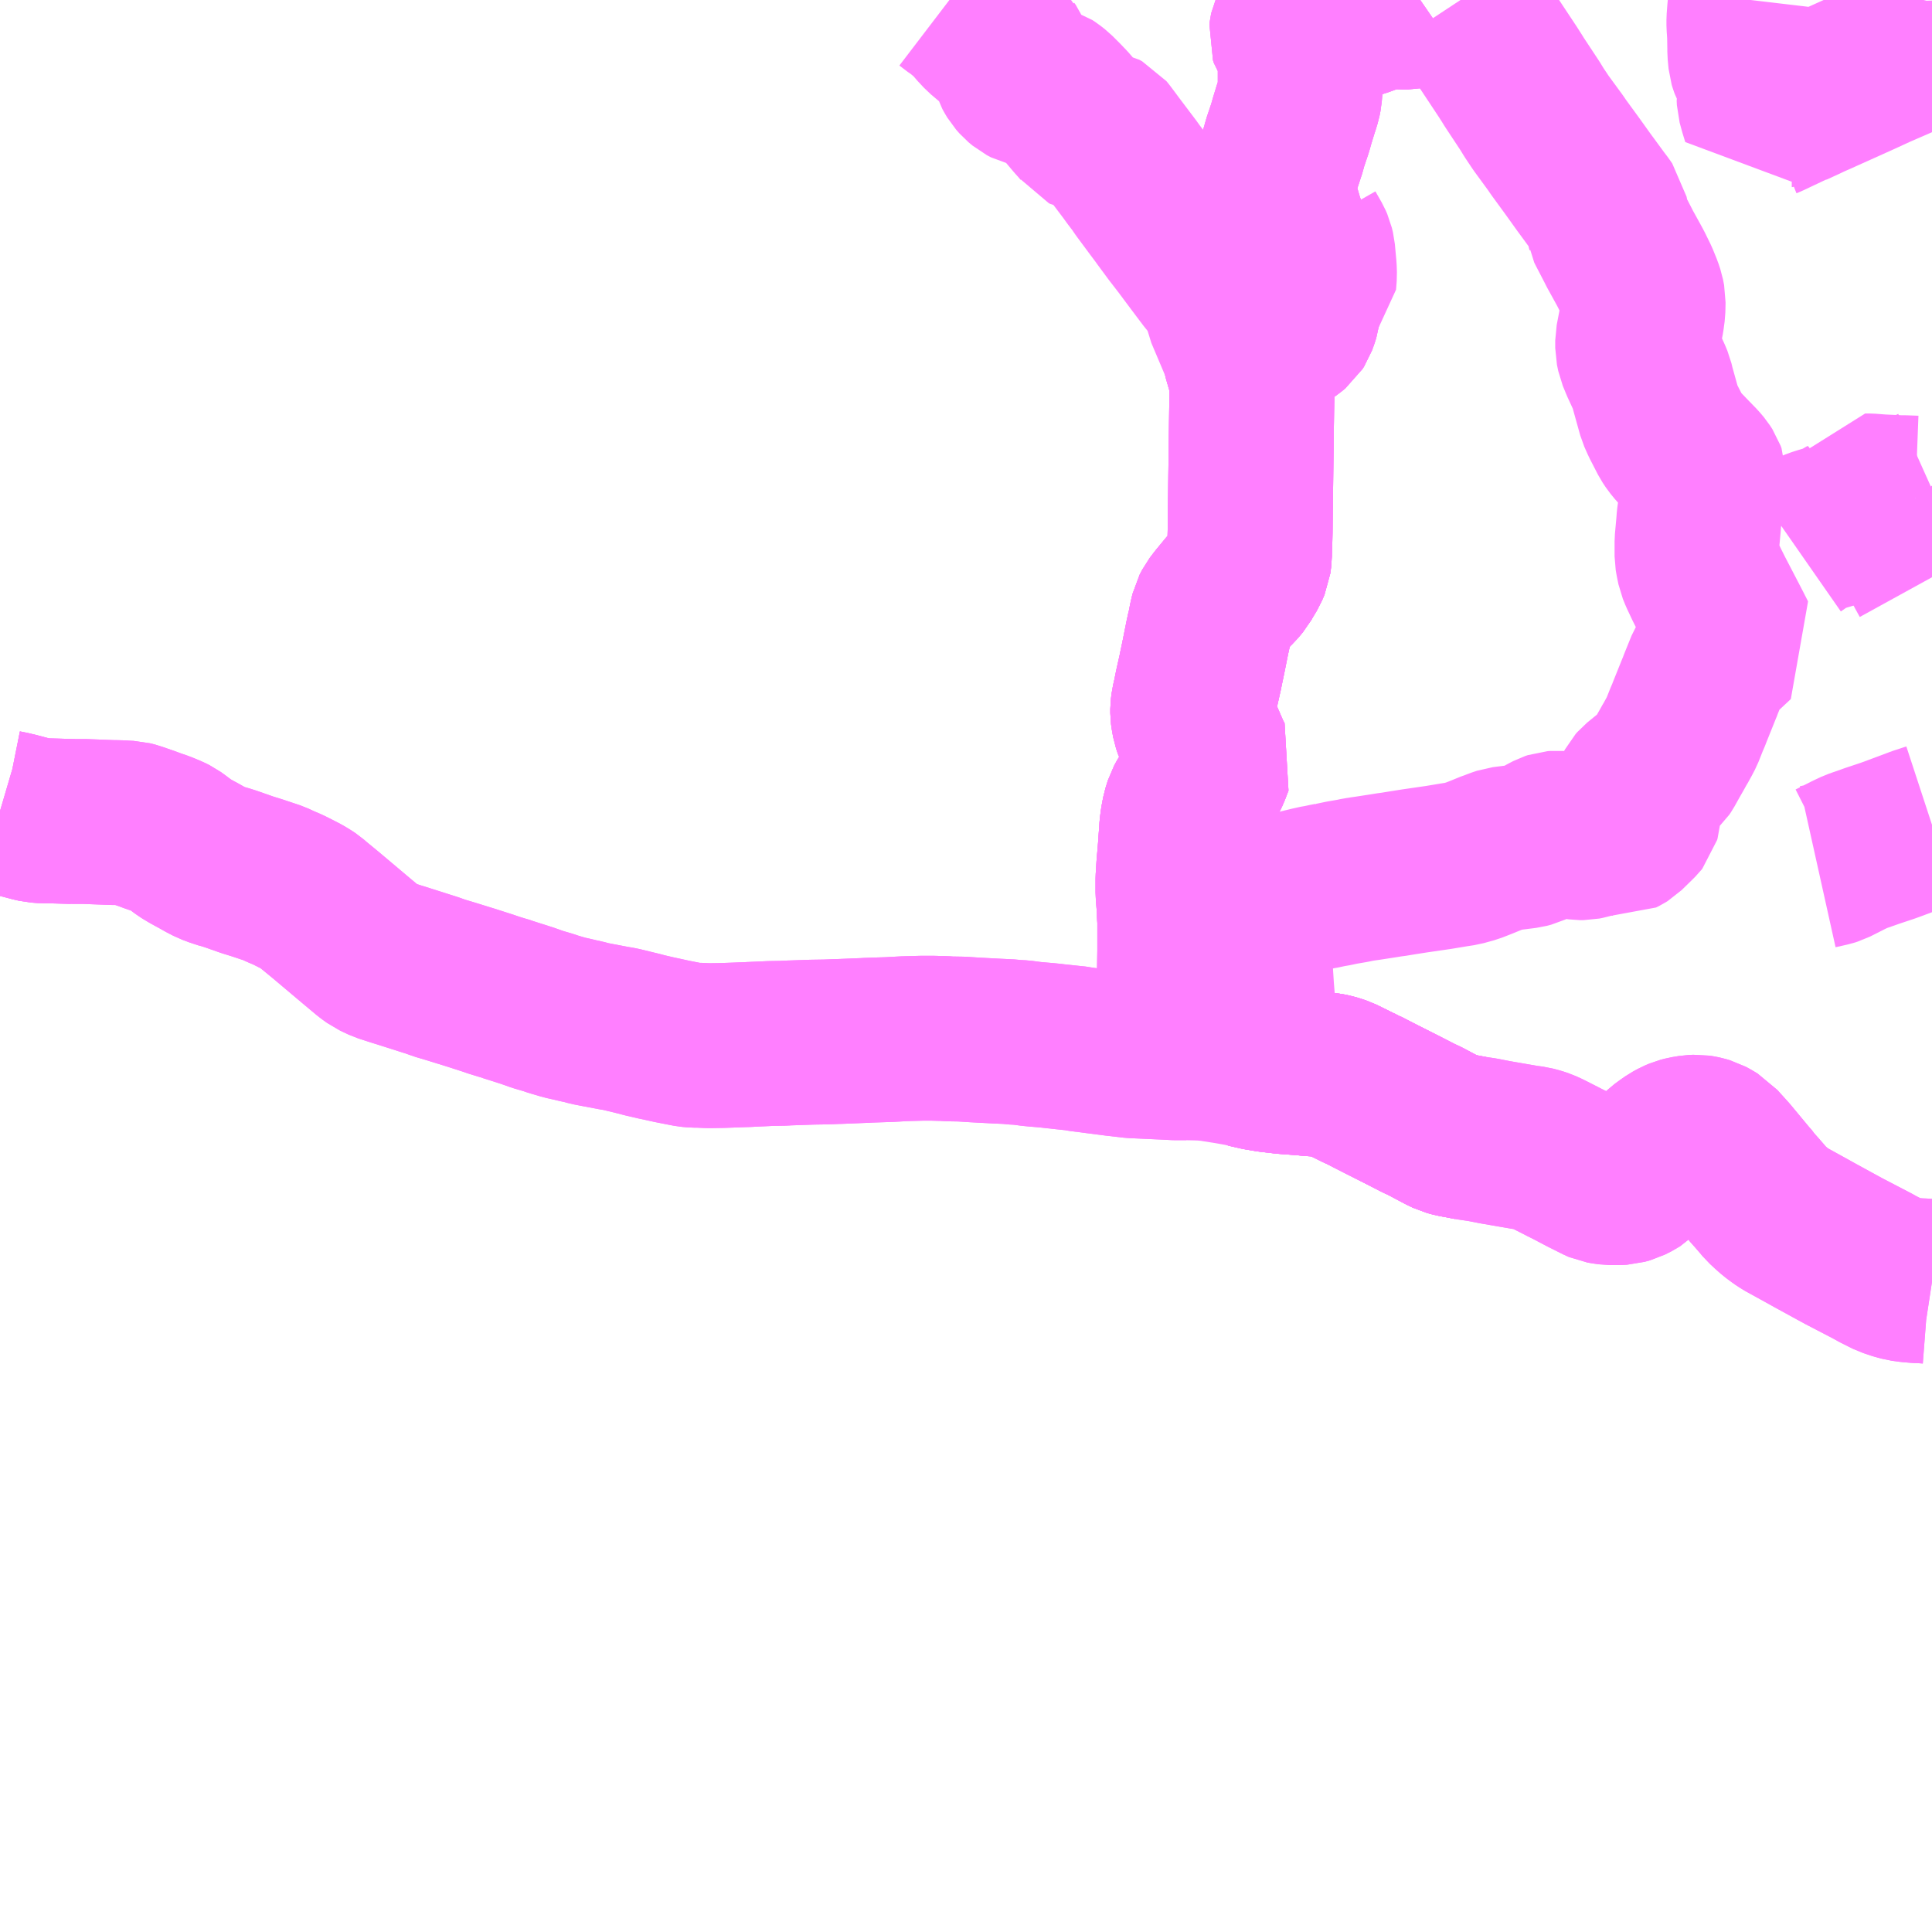 <?xml version="1.0" encoding="UTF-8"?>
<svg  xmlns="http://www.w3.org/2000/svg" xmlns:xlink="http://www.w3.org/1999/xlink" xmlns:go="http://purl.org/svgmap/profile" property="N07_001,N07_002,N07_003,N07_004,N07_005,N07_006,N07_007" viewBox="13798.828 -3471.68 8.789 8.789" go:dataArea="13798.828125 -3471.6796875 8.7890625 8.7890625" >
<globalCoordinateSystem srsName="http://purl.org/crs/84" transform="matrix(100.0,0.0,0.0,-100.0,0.0,0.0)" />
<defs>
 <g id="p0" >
  <circle cx="0.0" cy="0.0" r="3" stroke="green" stroke-width="0.75" vector-effect="non-scaling-stroke" />
 </g>
</defs>
<g fill="none" fill-rule="evenodd" stroke="#FF00FF" stroke-width="0.75" opacity="0.5" vector-effect="non-scaling-stroke" stroke-linejoin="bevel" >
<path content="1,しずてつジャストライン（株）,大坂線_01_on,17.5,10.0,10.0," xlink:title="1" d="M13805.289,-3471.68L13805.257,-3471.658L13805.248,-3471.653L13805.238,-3471.649L13805.233,-3471.648L13805.208,-3471.648L13805.194,-3471.649L13805.137,-3471.649L13805.122,-3471.649L13805.105,-3471.645L13805.073,-3471.633L13805.052,-3471.626L13805.022,-3471.615L13804.981,-3471.602L13804.958,-3471.595L13804.938,-3471.59L13804.927,-3471.589L13804.922,-3471.589L13804.904,-3471.587L13804.869,-3471.586L13804.847,-3471.584L13804.765,-3471.582L13804.756,-3471.581L13804.744,-3471.579L13804.733,-3471.575L13804.724,-3471.571L13804.719,-3471.566L13804.713,-3471.559L13804.705,-3471.541L13804.703,-3471.532L13804.702,-3471.524L13804.706,-3471.512L13804.712,-3471.503L13804.767,-3471.449L13804.775,-3471.433L13804.774,-3471.415L13804.771,-3471.407L13804.749,-3471.376L13804.743,-3471.362L13804.743,-3471.336L13804.743,-3471.287L13804.74,-3471.247L13804.736,-3471.227L13804.729,-3471.204L13804.72,-3471.176L13804.706,-3471.13L13804.696,-3471.095L13804.673,-3471.027L13804.668,-3471.006L13804.648,-3470.945L13804.615,-3470.837L13804.614,-3470.82L13804.615,-3470.807L13804.623,-3470.784L13804.643,-3470.718L13804.655,-3470.677L13804.663,-3470.653L13804.664,-3470.633L13804.666,-3470.63L13804.679,-3470.501L13804.681,-3470.478L13804.686,-3470.434L13804.687,-3470.421L13804.692,-3470.387L13804.713,-3470.337L13804.726,-3470.306L13804.728,-3470.299L13804.732,-3470.289L13804.734,-3470.278L13804.731,-3470.255L13804.725,-3470.236L13804.717,-3470.214L13804.71,-3470.203L13804.693,-3470.189L13804.68,-3470.18L13804.624,-3470.151L13804.618,-3470.149L13804.588,-3470.135L13804.585,-3470.135L13804.534,-3470.113L13804.501,-3470.096L13804.487,-3470.088L13804.492,-3470.063L13804.511,-3469.997L13804.521,-3469.961L13804.522,-3469.956L13804.524,-3469.941L13804.523,-3469.913L13804.523,-3469.879L13804.522,-3469.82L13804.519,-3469.597L13804.517,-3469.428L13804.516,-3469.367L13804.515,-3469.263L13804.514,-3469.221L13804.512,-3469.165L13804.512,-3469.151L13804.508,-3469.121L13804.497,-3469.095L13804.476,-3469.06L13804.467,-3469.044L13804.446,-3469.019L13804.423,-3468.997L13804.376,-3468.94L13804.357,-3468.915L13804.345,-3468.892L13804.337,-3468.858L13804.331,-3468.826L13804.328,-3468.816L13804.325,-3468.8L13804.322,-3468.788L13804.302,-3468.688L13804.29,-3468.631L13804.289,-3468.625L13804.273,-3468.554L13804.264,-3468.509L13804.257,-3468.479L13804.254,-3468.455L13804.254,-3468.436L13804.256,-3468.421L13804.261,-3468.394L13804.27,-3468.367L13804.278,-3468.352L13804.281,-3468.344L13804.287,-3468.33L13804.293,-3468.318L13804.326,-3468.242L13804.339,-3468.217L13804.323,-3468.175L13804.314,-3468.156L13804.297,-3468.128L13804.275,-3468.095L13804.249,-3468.057L13804.238,-3468.04L13804.226,-3468.018L13804.215,-3467.983L13804.208,-3467.946L13804.204,-3467.915L13804.202,-3467.885L13804.2,-3467.858L13804.197,-3467.815L13804.193,-3467.767L13804.191,-3467.746L13804.187,-3467.683L13804.187,-3467.642L13804.187,-3467.62L13804.193,-3467.541L13804.193,-3467.526L13804.195,-3467.491L13804.195,-3467.354L13804.194,-3467.261L13804.195,-3467.251L13804.205,-3467.22L13804.221,-3467.166L13804.232,-3467.133L13804.252,-3467.067L13804.255,-3467.054L13804.256,-3467.043L13804.255,-3467.013L13804.288,-3467.013L13804.309,-3467.013L13804.4,-3467.013L13804.421,-3467.012L13804.429,-3467.011L13804.442,-3467.009L13804.455,-3467.005L13804.467,-3466.999L13804.489,-3466.985L13804.495,-3466.983L13804.522,-3466.982L13804.535,-3466.982L13804.534,-3466.955L13804.534,-3466.95L13804.533,-3466.915L13804.53,-3466.901L13804.524,-3466.882L13804.512,-3466.857L13804.499,-3466.834L13804.556,-3466.821L13804.604,-3466.813L13804.647,-3466.808L13804.673,-3466.805L13804.766,-3466.798L13804.784,-3466.796L13804.841,-3466.792L13804.866,-3466.789L13804.89,-3466.784L13804.903,-3466.78L13804.924,-3466.773L13804.977,-3466.747L13805.009,-3466.731L13805.025,-3466.724L13805.03,-3466.721L13805.033,-3466.72L13805.064,-3466.704L13805.113,-3466.679L13805.204,-3466.633L13805.282,-3466.593L13805.31,-3466.58L13805.393,-3466.536L13805.418,-3466.524L13805.444,-3466.517L13805.466,-3466.513L13805.518,-3466.503L13805.572,-3466.495L13805.628,-3466.484L13805.709,-3466.47L13805.767,-3466.46L13805.798,-3466.456L13805.824,-3466.449L13805.842,-3466.443L13805.864,-3466.433L13805.935,-3466.397L13805.952,-3466.388L13805.963,-3466.383L13806.043,-3466.341L13806.107,-3466.309L13806.114,-3466.306L13806.131,-3466.303L13806.153,-3466.3L13806.191,-3466.3L13806.209,-3466.301L13806.234,-3466.308L13806.262,-3466.322L13806.265,-3466.324L13806.397,-3466.448L13806.401,-3466.451L13806.416,-3466.462L13806.436,-3466.476L13806.458,-3466.488L13806.477,-3466.496L13806.496,-3466.501L13806.526,-3466.506L13806.548,-3466.507L13806.561,-3466.505L13806.575,-3466.502L13806.592,-3466.497L13806.605,-3466.49L13806.632,-3466.474L13806.639,-3466.466L13806.686,-3466.414L13806.72,-3466.373L13806.774,-3466.308L13806.79,-3466.29L13806.795,-3466.282L13806.82,-3466.254L13806.846,-3466.224L13806.861,-3466.206L13806.873,-3466.195L13806.878,-3466.19L13806.904,-3466.167L13806.931,-3466.147L13806.949,-3466.135L13807.056,-3466.076L13807.081,-3466.062L13807.187,-3466.004L13807.22,-3465.986L13807.226,-3465.983L13807.347,-3465.92L13807.372,-3465.906L13807.406,-3465.889L13807.424,-3465.88L13807.457,-3465.869L13807.486,-3465.861L13807.516,-3465.857L13807.551,-3465.854L13807.578,-3465.853L13807.604,-3465.851L13807.617,-3465.849"/>
<path content="1,しずてつジャストライン（株）,大坂線_02_on,17.5,10.0,10.0," xlink:title="1" d="M13805.289,-3471.68L13805.257,-3471.658L13805.248,-3471.653L13805.238,-3471.649L13805.233,-3471.648L13805.208,-3471.648L13805.194,-3471.649L13805.137,-3471.649L13805.122,-3471.649L13805.105,-3471.645L13805.073,-3471.633L13805.052,-3471.626L13805.022,-3471.615L13804.981,-3471.602L13804.958,-3471.595L13804.938,-3471.59L13804.927,-3471.589L13804.922,-3471.589L13804.904,-3471.587L13804.869,-3471.586L13804.847,-3471.584L13804.765,-3471.582L13804.756,-3471.581L13804.744,-3471.579L13804.733,-3471.575L13804.724,-3471.571L13804.719,-3471.566L13804.713,-3471.559L13804.705,-3471.541L13804.703,-3471.532L13804.702,-3471.524L13804.706,-3471.512L13804.712,-3471.503L13804.767,-3471.449L13804.775,-3471.433L13804.774,-3471.415L13804.771,-3471.407L13804.749,-3471.376L13804.743,-3471.362L13804.743,-3471.336L13804.743,-3471.287L13804.74,-3471.247L13804.736,-3471.227L13804.729,-3471.204L13804.72,-3471.176L13804.706,-3471.13L13804.696,-3471.095L13804.673,-3471.027L13804.668,-3471.006L13804.648,-3470.945L13804.615,-3470.837L13804.614,-3470.82L13804.615,-3470.807L13804.623,-3470.784L13804.643,-3470.718L13804.655,-3470.677L13804.663,-3470.653L13804.664,-3470.633L13804.666,-3470.63L13804.679,-3470.501L13804.681,-3470.478L13804.686,-3470.434L13804.687,-3470.421L13804.692,-3470.387L13804.713,-3470.337L13804.726,-3470.306L13804.728,-3470.299L13804.732,-3470.289L13804.734,-3470.278L13804.731,-3470.255L13804.725,-3470.236L13804.717,-3470.214L13804.71,-3470.203L13804.693,-3470.189L13804.68,-3470.18L13804.624,-3470.151L13804.618,-3470.149L13804.588,-3470.135L13804.585,-3470.135L13804.534,-3470.113L13804.501,-3470.096L13804.487,-3470.088L13804.492,-3470.063L13804.511,-3469.997L13804.521,-3469.961L13804.522,-3469.956L13804.524,-3469.941L13804.523,-3469.913L13804.523,-3469.879L13804.522,-3469.82L13804.519,-3469.597L13804.517,-3469.428L13804.516,-3469.367L13804.515,-3469.263L13804.514,-3469.221L13804.512,-3469.165L13804.512,-3469.151L13804.508,-3469.121L13804.497,-3469.095L13804.476,-3469.06L13804.467,-3469.044L13804.446,-3469.019L13804.423,-3468.997L13804.376,-3468.94L13804.357,-3468.915L13804.345,-3468.892L13804.337,-3468.858L13804.331,-3468.826L13804.328,-3468.816L13804.325,-3468.8L13804.322,-3468.788L13804.302,-3468.688L13804.29,-3468.631L13804.289,-3468.625L13804.273,-3468.554L13804.264,-3468.509L13804.257,-3468.479L13804.254,-3468.455L13804.254,-3468.436L13804.256,-3468.421L13804.261,-3468.394L13804.27,-3468.367L13804.278,-3468.352L13804.281,-3468.344L13804.287,-3468.33L13804.293,-3468.318L13804.326,-3468.242L13804.339,-3468.217L13804.323,-3468.175L13804.314,-3468.156L13804.297,-3468.128L13804.275,-3468.095L13804.249,-3468.057L13804.238,-3468.04L13804.226,-3468.018L13804.215,-3467.983L13804.208,-3467.946L13804.204,-3467.915L13804.202,-3467.885L13804.2,-3467.858L13804.197,-3467.815L13804.193,-3467.767L13804.191,-3467.746L13804.187,-3467.683L13804.187,-3467.642L13804.187,-3467.62L13804.193,-3467.541L13804.193,-3467.526L13804.195,-3467.491L13804.195,-3467.354L13804.194,-3467.261L13804.195,-3467.251L13804.205,-3467.22L13804.221,-3467.166L13804.232,-3467.133L13804.252,-3467.067L13804.255,-3467.054L13804.256,-3467.043L13804.255,-3467.013L13804.288,-3467.013L13804.309,-3467.013L13804.4,-3467.013L13804.421,-3467.012L13804.429,-3467.011L13804.442,-3467.009L13804.455,-3467.005L13804.467,-3466.999L13804.489,-3466.985L13804.495,-3466.983L13804.522,-3466.982L13804.535,-3466.982L13804.534,-3466.955L13804.534,-3466.95L13804.533,-3466.915L13804.53,-3466.901L13804.524,-3466.882L13804.512,-3466.857L13804.499,-3466.834L13804.556,-3466.821L13804.604,-3466.813L13804.647,-3466.808L13804.673,-3466.805L13804.766,-3466.798L13804.784,-3466.796L13804.841,-3466.792L13804.866,-3466.789L13804.89,-3466.784L13804.903,-3466.78L13804.924,-3466.773L13804.977,-3466.747L13805.009,-3466.731L13805.025,-3466.724L13805.03,-3466.721L13805.033,-3466.72L13805.064,-3466.704L13805.113,-3466.679L13805.204,-3466.633L13805.282,-3466.593L13805.31,-3466.58L13805.393,-3466.536L13805.418,-3466.524L13805.444,-3466.517L13805.466,-3466.513L13805.518,-3466.503L13805.572,-3466.495L13805.628,-3466.484L13805.709,-3466.47L13805.767,-3466.46L13805.798,-3466.456L13805.824,-3466.449L13805.842,-3466.443L13805.864,-3466.433L13805.935,-3466.397L13805.952,-3466.388L13805.963,-3466.383L13806.043,-3466.341L13806.107,-3466.309L13806.114,-3466.306L13806.131,-3466.303L13806.153,-3466.3L13806.191,-3466.3L13806.209,-3466.301L13806.234,-3466.308L13806.262,-3466.322L13806.265,-3466.324L13806.397,-3466.448L13806.401,-3466.451L13806.416,-3466.462L13806.436,-3466.476L13806.458,-3466.488L13806.477,-3466.496L13806.496,-3466.501L13806.526,-3466.506L13806.548,-3466.507L13806.561,-3466.505L13806.575,-3466.502L13806.592,-3466.497L13806.605,-3466.49L13806.632,-3466.474L13806.639,-3466.466L13806.686,-3466.414L13806.72,-3466.373L13806.774,-3466.308L13806.79,-3466.29L13806.795,-3466.282L13806.82,-3466.254L13806.846,-3466.224L13806.861,-3466.206L13806.873,-3466.195L13806.878,-3466.19L13806.904,-3466.167L13806.931,-3466.147L13806.949,-3466.135L13807.056,-3466.076L13807.081,-3466.062L13807.187,-3466.004L13807.22,-3465.986L13807.226,-3465.983L13807.347,-3465.92L13807.372,-3465.906L13807.406,-3465.889L13807.424,-3465.88L13807.457,-3465.869L13807.486,-3465.861L13807.516,-3465.857L13807.551,-3465.854L13807.578,-3465.853L13807.604,-3465.851L13807.617,-3465.849"/>
<path content="1,しずてつジャストライン（株）,大坂線_03_on,17.5,10.0,10.0," xlink:title="1" d="M13804.686,-3470.434L13804.687,-3470.421L13804.692,-3470.387L13804.713,-3470.337L13804.726,-3470.306L13804.728,-3470.299L13804.732,-3470.289L13804.734,-3470.278L13804.731,-3470.255L13804.725,-3470.236L13804.717,-3470.214L13804.71,-3470.203L13804.693,-3470.189L13804.68,-3470.18L13804.624,-3470.151L13804.618,-3470.149L13804.588,-3470.135L13804.585,-3470.135L13804.534,-3470.113L13804.501,-3470.096L13804.487,-3470.088L13804.492,-3470.063L13804.511,-3469.997L13804.521,-3469.961L13804.522,-3469.956L13804.524,-3469.941L13804.523,-3469.913L13804.523,-3469.879L13804.522,-3469.82L13804.519,-3469.597L13804.517,-3469.428L13804.516,-3469.367L13804.515,-3469.263L13804.514,-3469.221L13804.512,-3469.165L13804.512,-3469.151L13804.508,-3469.121L13804.497,-3469.095L13804.476,-3469.06L13804.467,-3469.044L13804.446,-3469.019L13804.423,-3468.997L13804.376,-3468.94L13804.357,-3468.915L13804.345,-3468.892L13804.337,-3468.858L13804.331,-3468.826L13804.328,-3468.816L13804.325,-3468.8L13804.322,-3468.788L13804.302,-3468.688L13804.29,-3468.631L13804.289,-3468.625L13804.273,-3468.554L13804.264,-3468.509L13804.257,-3468.479L13804.254,-3468.455L13804.254,-3468.436L13804.256,-3468.421L13804.261,-3468.394L13804.27,-3468.367L13804.278,-3468.352L13804.281,-3468.344L13804.287,-3468.33L13804.293,-3468.318L13804.326,-3468.242L13804.339,-3468.217L13804.323,-3468.175L13804.314,-3468.156L13804.297,-3468.128L13804.275,-3468.095L13804.249,-3468.057L13804.238,-3468.04L13804.226,-3468.018L13804.215,-3467.983L13804.208,-3467.946L13804.204,-3467.915L13804.202,-3467.885L13804.2,-3467.858L13804.197,-3467.815L13804.193,-3467.767L13804.191,-3467.746L13804.187,-3467.683L13804.187,-3467.642L13804.187,-3467.62L13804.193,-3467.541L13804.193,-3467.526L13804.195,-3467.491L13804.195,-3467.354L13804.194,-3467.261L13804.195,-3467.251L13804.205,-3467.22L13804.221,-3467.166L13804.232,-3467.133L13804.252,-3467.067L13804.255,-3467.054L13804.256,-3467.043L13804.255,-3467.013L13804.288,-3467.013L13804.309,-3467.013L13804.4,-3467.013L13804.421,-3467.012L13804.429,-3467.011L13804.442,-3467.009L13804.455,-3467.005L13804.467,-3466.999L13804.489,-3466.985L13804.495,-3466.983L13804.522,-3466.982L13804.535,-3466.982L13804.534,-3466.955L13804.534,-3466.95L13804.533,-3466.915L13804.53,-3466.901L13804.524,-3466.882L13804.512,-3466.857L13804.499,-3466.834L13804.556,-3466.821L13804.604,-3466.813L13804.647,-3466.808L13804.673,-3466.805L13804.766,-3466.798L13804.784,-3466.796L13804.841,-3466.792L13804.866,-3466.789L13804.89,-3466.784L13804.903,-3466.78L13804.924,-3466.773L13804.977,-3466.747L13805.009,-3466.731L13805.025,-3466.724L13805.03,-3466.721L13805.033,-3466.72L13805.064,-3466.704L13805.113,-3466.679L13805.204,-3466.633L13805.282,-3466.593L13805.31,-3466.58L13805.393,-3466.536L13805.418,-3466.524L13805.444,-3466.517L13805.466,-3466.513L13805.518,-3466.503"/>
<path content="1,しずてつジャストライン（株）,大坂線_03_on,17.5,10.0,10.0," xlink:title="1" d="M13804.686,-3470.434L13804.696,-3470.434L13804.718,-3470.433L13804.729,-3470.43L13804.747,-3470.423L13804.79,-3470.392L13804.801,-3470.382L13804.801,-3470.387L13804.805,-3470.391L13804.808,-3470.43L13804.807,-3470.46L13804.803,-3470.503L13804.8,-3470.536L13804.795,-3470.557L13804.788,-3470.573L13804.759,-3470.624L13804.753,-3470.638L13804.75,-3470.683L13804.76,-3470.727"/>
<path content="1,しずてつジャストライン（株）,大坂線_03_on,17.5,10.0,10.0," xlink:title="1" d="M13805.289,-3471.68L13805.257,-3471.658L13805.248,-3471.653L13805.238,-3471.649L13805.233,-3471.648L13805.208,-3471.648L13805.194,-3471.649L13805.137,-3471.649L13805.122,-3471.649L13805.105,-3471.645L13805.073,-3471.633L13805.052,-3471.626L13805.022,-3471.615L13804.981,-3471.602L13804.958,-3471.595L13804.938,-3471.59L13804.927,-3471.589L13804.922,-3471.589L13804.904,-3471.587L13804.869,-3471.586L13804.847,-3471.584L13804.765,-3471.582L13804.756,-3471.581L13804.744,-3471.579L13804.733,-3471.575L13804.724,-3471.571L13804.719,-3471.566L13804.713,-3471.559L13804.705,-3471.541L13804.703,-3471.532L13804.702,-3471.524L13804.706,-3471.512L13804.712,-3471.503L13804.767,-3471.449L13804.775,-3471.433L13804.774,-3471.415L13804.771,-3471.407L13804.749,-3471.376L13804.743,-3471.362L13804.743,-3471.336L13804.743,-3471.287L13804.74,-3471.247L13804.736,-3471.227L13804.729,-3471.204L13804.72,-3471.176L13804.706,-3471.13L13804.696,-3471.095L13804.673,-3471.027L13804.668,-3471.006L13804.648,-3470.945L13804.615,-3470.837L13804.614,-3470.82L13804.615,-3470.807L13804.623,-3470.784L13804.643,-3470.718L13804.655,-3470.677L13804.663,-3470.653L13804.664,-3470.633L13804.666,-3470.63L13804.679,-3470.501L13804.681,-3470.478L13804.686,-3470.434"/>
<path content="1,しずてつジャストライン（株）,大坂線_04_on,17.5,10.0,10.0," xlink:title="1" d="M13803.147,-3471.68L13803.185,-3471.651L13803.198,-3471.643L13803.212,-3471.631L13803.23,-3471.616L13803.26,-3471.588L13803.276,-3471.568L13803.305,-3471.537L13803.337,-3471.51L13803.348,-3471.501L13803.397,-3471.464L13803.407,-3471.454L13803.408,-3471.452L13803.415,-3471.442L13803.43,-3471.408L13803.444,-3471.364L13803.45,-3471.353L13803.459,-3471.338L13803.474,-3471.321L13803.492,-3471.306L13803.511,-3471.296L13803.546,-3471.288L13803.573,-3471.282L13803.589,-3471.277L13803.604,-3471.267L13803.623,-3471.252L13803.656,-3471.219L13803.68,-3471.194L13803.693,-3471.179L13803.725,-3471.141L13803.744,-3471.12L13803.759,-3471.102L13803.767,-3471.091L13803.773,-3471.088L13803.778,-3471.087L13803.793,-3471.084L13803.818,-3471.081L13803.833,-3471.078L13803.846,-3471.071L13803.851,-3471.065L13803.872,-3471.037L13803.892,-3471.01L13803.969,-3470.908L13803.984,-3470.887L13804.01,-3470.853L13804.027,-3470.828L13804.087,-3470.747L13804.114,-3470.711L13804.124,-3470.697L13804.172,-3470.632L13804.213,-3470.579L13804.275,-3470.496L13804.293,-3470.472L13804.33,-3470.423L13804.342,-3470.409L13804.362,-3470.381L13804.375,-3470.365L13804.41,-3470.32L13804.41,-3470.317L13804.41,-3470.312L13804.41,-3470.282L13804.409,-3470.276L13804.411,-3470.266L13804.455,-3470.162L13804.469,-3470.129L13804.487,-3470.088L13804.492,-3470.063L13804.511,-3469.997L13804.521,-3469.961L13804.522,-3469.956L13804.524,-3469.941L13804.523,-3469.913L13804.523,-3469.879L13804.522,-3469.82L13804.519,-3469.597L13804.517,-3469.428L13804.516,-3469.367L13804.515,-3469.263L13804.514,-3469.221L13804.512,-3469.165L13804.512,-3469.151L13804.508,-3469.121L13804.497,-3469.095L13804.476,-3469.06L13804.467,-3469.044L13804.446,-3469.019L13804.423,-3468.997L13804.376,-3468.94L13804.357,-3468.915L13804.345,-3468.892L13804.337,-3468.858L13804.331,-3468.826L13804.328,-3468.816L13804.325,-3468.8L13804.322,-3468.788L13804.302,-3468.688L13804.29,-3468.631L13804.289,-3468.625L13804.273,-3468.554L13804.264,-3468.509L13804.257,-3468.479L13804.254,-3468.455L13804.254,-3468.436L13804.256,-3468.421L13804.261,-3468.394L13804.27,-3468.367L13804.278,-3468.352L13804.281,-3468.344L13804.287,-3468.33L13804.293,-3468.318L13804.326,-3468.242L13804.339,-3468.217L13804.323,-3468.175L13804.314,-3468.156L13804.297,-3468.128L13804.275,-3468.095L13804.249,-3468.057L13804.238,-3468.04L13804.226,-3468.018L13804.215,-3467.983L13804.208,-3467.946L13804.204,-3467.915L13804.202,-3467.885L13804.2,-3467.858L13804.197,-3467.815L13804.193,-3467.767L13804.191,-3467.746L13804.187,-3467.683L13804.187,-3467.642L13804.187,-3467.62L13804.193,-3467.541L13804.193,-3467.526L13804.195,-3467.491L13804.195,-3467.354L13804.194,-3467.261L13804.195,-3467.251L13804.205,-3467.22L13804.221,-3467.166L13804.232,-3467.133L13804.252,-3467.067L13804.255,-3467.054L13804.256,-3467.043L13804.255,-3467.013L13804.288,-3467.013L13804.309,-3467.013L13804.4,-3467.013L13804.421,-3467.012L13804.429,-3467.011L13804.442,-3467.009L13804.455,-3467.005L13804.467,-3466.999L13804.489,-3466.985L13804.495,-3466.983L13804.522,-3466.982L13804.535,-3466.982L13804.534,-3466.955L13804.534,-3466.95L13804.533,-3466.915L13804.53,-3466.901L13804.524,-3466.882L13804.512,-3466.857L13804.499,-3466.834L13804.556,-3466.821L13804.604,-3466.813L13804.647,-3466.808L13804.673,-3466.805L13804.766,-3466.798L13804.784,-3466.796L13804.841,-3466.792L13804.866,-3466.789L13804.89,-3466.784L13804.903,-3466.78L13804.924,-3466.773L13804.977,-3466.747L13805.009,-3466.731L13805.025,-3466.724L13805.03,-3466.721L13805.033,-3466.72L13805.064,-3466.704L13805.113,-3466.679L13805.204,-3466.633L13805.282,-3466.593L13805.31,-3466.58L13805.393,-3466.536L13805.418,-3466.524L13805.444,-3466.517L13805.466,-3466.513L13805.518,-3466.503"/>
<path content="1,しずてつジャストライン（株）,掛川中横須賀線,2.0,0.0,0.0," xlink:title="1" d="M13805.472,-3471.68L13805.534,-3471.586L13805.582,-3471.512L13805.641,-3471.423L13805.647,-3471.414L13805.688,-3471.352L13805.709,-3471.319L13805.717,-3471.306L13805.789,-3471.197L13805.806,-3471.169L13805.838,-3471.121L13805.906,-3471.028L13805.916,-3471.013L13805.978,-3470.928L13806.001,-3470.896L13806.031,-3470.854L13806.056,-3470.82L13806.097,-3470.764L13806.116,-3470.739L13806.124,-3470.727L13806.132,-3470.716L13806.138,-3470.684L13806.141,-3470.663L13806.142,-3470.66L13806.143,-3470.653L13806.148,-3470.643L13806.189,-3470.564L13806.197,-3470.548L13806.218,-3470.51L13806.24,-3470.47L13806.249,-3470.453L13806.273,-3470.404L13806.29,-3470.362L13806.298,-3470.338L13806.303,-3470.312L13806.302,-3470.267L13806.297,-3470.23L13806.278,-3470.131L13806.278,-3470.097L13806.284,-3470.068L13806.296,-3470.039L13806.3,-3470.029L13806.33,-3469.964L13806.34,-3469.94L13806.346,-3469.915L13806.378,-3469.8L13806.394,-3469.764L13806.413,-3469.727L13806.431,-3469.692L13806.445,-3469.671L13806.463,-3469.649L13806.513,-3469.597L13806.549,-3469.56L13806.565,-3469.541L13806.576,-3469.524L13806.58,-3469.513L13806.58,-3469.479L13806.577,-3469.449L13806.576,-3469.44L13806.575,-3469.436L13806.563,-3469.363L13806.557,-3469.321L13806.555,-3469.294L13806.548,-3469.217L13806.548,-3469.149L13806.551,-3469.131L13806.558,-3469.097L13806.569,-3469.07L13806.592,-3469.021L13806.613,-3468.979L13806.691,-3468.829L13806.719,-3468.774L13806.63,-3468.691L13806.61,-3468.668L13806.598,-3468.648L13806.566,-3468.569L13806.559,-3468.55L13806.557,-3468.546L13806.516,-3468.444L13806.511,-3468.431L13806.507,-3468.421L13806.502,-3468.41L13806.479,-3468.352L13806.467,-3468.329L13806.457,-3468.311L13806.45,-3468.298L13806.446,-3468.292L13806.435,-3468.272L13806.415,-3468.237L13806.391,-3468.194L13806.383,-3468.182L13806.37,-3468.17L13806.343,-3468.148L13806.333,-3468.141L13806.312,-3468.124L13806.285,-3468.102L13806.278,-3468.094L13806.27,-3468.079L13806.265,-3468.067L13806.265,-3468.046L13806.266,-3468.037L13806.281,-3467.999L13806.281,-3467.993L13806.282,-3467.982L13806.281,-3467.969L13806.279,-3467.962L13806.275,-3467.957L13806.261,-3467.943L13806.216,-3467.899L13806.208,-3467.894L13806.194,-3467.887L13806.174,-3467.889L13806.13,-3467.89L13806.124,-3467.89L13806.104,-3467.888L13806.082,-3467.883L13806.045,-3467.872L13806.03,-3467.869L13806.017,-3467.869L13805.996,-3467.872L13805.975,-3467.878L13805.922,-3467.889L13805.91,-3467.89L13805.897,-3467.889L13805.885,-3467.885L13805.86,-3467.872L13805.848,-3467.865L13805.808,-3467.845L13805.789,-3467.836L13805.77,-3467.831L13805.69,-3467.821L13805.666,-3467.818L13805.642,-3467.81L13805.625,-3467.803L13805.615,-3467.8L13805.566,-3467.78L13805.525,-3467.764L13805.478,-3467.751L13805.445,-3467.746L13805.373,-3467.734L13805.263,-3467.718L13805.212,-3467.71L13805.163,-3467.702L13805.153,-3467.701L13805.116,-3467.695L13805.051,-3467.685L13805.023,-3467.681L13805.019,-3467.68L13805.004,-3467.678L13804.981,-3467.673L13804.969,-3467.671L13804.934,-3467.665L13804.891,-3467.656L13804.876,-3467.654L13804.874,-3467.653L13804.868,-3467.652L13804.835,-3467.645L13804.827,-3467.644L13804.791,-3467.636L13804.684,-3467.61L13804.651,-3467.603L13804.634,-3467.599L13804.609,-3467.593L13804.6,-3467.591L13804.525,-3467.573L13804.482,-3467.564L13804.484,-3467.554L13804.494,-3467.487L13804.502,-3467.399L13804.505,-3467.368L13804.508,-3467.344L13804.517,-3467.26L13804.522,-3467.182L13804.53,-3467.083L13804.532,-3467.062L13804.535,-3466.999L13804.535,-3466.982L13804.522,-3466.982L13804.495,-3466.983L13804.489,-3466.985L13804.467,-3466.999L13804.455,-3467.005L13804.442,-3467.009L13804.429,-3467.011L13804.421,-3467.012L13804.4,-3467.013L13804.309,-3467.013L13804.288,-3467.013L13804.255,-3467.013L13804.252,-3466.999L13804.237,-3466.929L13804.234,-3466.914L13804.223,-3466.868L13804.176,-3466.868L13804.14,-3466.87L13803.983,-3466.877L13803.905,-3466.886L13803.742,-3466.907L13803.728,-3466.91L13803.699,-3466.913L13803.624,-3466.921L13803.617,-3466.922L13803.588,-3466.925L13803.541,-3466.929L13803.52,-3466.931L13803.475,-3466.937L13803.438,-3466.939L13803.424,-3466.941L13803.36,-3466.944L13803.265,-3466.949L13803.25,-3466.95L13803.203,-3466.953L13803.144,-3466.954L13803.12,-3466.956L13803.102,-3466.956L13803.067,-3466.957L13803.026,-3466.957L13802.952,-3466.955L13802.948,-3466.955L13802.876,-3466.951L13802.785,-3466.948L13802.782,-3466.948L13802.765,-3466.947L13802.643,-3466.942L13802.636,-3466.942L13802.587,-3466.94L13802.523,-3466.939L13802.407,-3466.935L13802.393,-3466.934L13802.335,-3466.933L13802.291,-3466.931L13802.244,-3466.929L13802.23,-3466.928L13802.197,-3466.927L13802.172,-3466.926L13802.114,-3466.924L13802.053,-3466.923L13802.008,-3466.925L13801.996,-3466.925L13801.988,-3466.925L13801.965,-3466.927L13801.949,-3466.93L13801.883,-3466.943L13801.847,-3466.951L13801.814,-3466.958L13801.758,-3466.971L13801.74,-3466.976L13801.658,-3466.996L13801.644,-3466.999L13801.62,-3467.003L13801.541,-3467.018L13801.51,-3467.024L13801.481,-3467.032L13801.461,-3467.036L13801.432,-3467.043L13801.396,-3467.051L13801.359,-3467.062L13801.348,-3467.065L13801.325,-3467.073L13801.274,-3467.088L13801.226,-3467.105L13801.141,-3467.132L13801.134,-3467.135L13801.113,-3467.141L13801.074,-3467.153L13801.048,-3467.162L13800.967,-3467.188L13800.87,-3467.218L13800.826,-3467.231L13800.821,-3467.233L13800.79,-3467.244L13800.777,-3467.248L13800.758,-3467.254L13800.752,-3467.256L13800.645,-3467.29L13800.638,-3467.292L13800.573,-3467.313L13800.535,-3467.331L13800.51,-3467.349L13800.449,-3467.4L13800.398,-3467.443L13800.309,-3467.518L13800.253,-3467.564L13800.237,-3467.578L13800.225,-3467.586L13800.202,-3467.6L13800.169,-3467.617L13800.137,-3467.633L13800.104,-3467.647L13800.074,-3467.661L13800.032,-3467.675L13799.996,-3467.687L13799.954,-3467.7L13799.88,-3467.726L13799.852,-3467.735L13799.826,-3467.742L13799.816,-3467.746L13799.789,-3467.756L13799.76,-3467.771L13799.73,-3467.788L13799.715,-3467.796L13799.695,-3467.807L13799.68,-3467.816L13799.667,-3467.824L13799.631,-3467.851L13799.613,-3467.864L13799.597,-3467.872L13799.561,-3467.887L13799.515,-3467.903L13799.505,-3467.907L13799.488,-3467.913L13799.456,-3467.924L13799.443,-3467.929L13799.419,-3467.935L13799.396,-3467.936L13799.387,-3467.937L13799.354,-3467.938L13799.342,-3467.938L13799.314,-3467.939L13799.212,-3467.943L13799.159,-3467.943L13799.045,-3467.946L13799.026,-3467.946L13798.998,-3467.948L13798.976,-3467.953L13798.904,-3467.972L13798.875,-3467.979L13798.845,-3467.985L13798.828,-3467.99"/>
<path content="1,秋葉バスサービス（株）,秋葉中遠線_01_on,21.5,0.0,14.5," xlink:title="1" d="M13798.828,-3467.99L13798.845,-3467.985L13798.875,-3467.979L13798.904,-3467.972L13798.976,-3467.953L13798.998,-3467.948L13799.026,-3467.946L13799.045,-3467.946L13799.159,-3467.943L13799.212,-3467.943L13799.314,-3467.939L13799.342,-3467.938L13799.354,-3467.938L13799.387,-3467.937L13799.396,-3467.936L13799.419,-3467.935L13799.443,-3467.929L13799.456,-3467.924L13799.488,-3467.913L13799.505,-3467.907L13799.515,-3467.903L13799.561,-3467.887L13799.597,-3467.872L13799.613,-3467.864L13799.631,-3467.851L13799.667,-3467.824L13799.68,-3467.816L13799.695,-3467.807L13799.715,-3467.796L13799.73,-3467.788L13799.76,-3467.771L13799.789,-3467.756L13799.816,-3467.746L13799.826,-3467.742L13799.852,-3467.735L13799.88,-3467.726L13799.954,-3467.7L13799.996,-3467.687L13800.032,-3467.675L13800.074,-3467.661L13800.104,-3467.647L13800.137,-3467.633L13800.169,-3467.617L13800.202,-3467.6L13800.225,-3467.586L13800.237,-3467.578L13800.253,-3467.564L13800.309,-3467.518L13800.398,-3467.443L13800.449,-3467.4L13800.51,-3467.349L13800.535,-3467.331L13800.573,-3467.313L13800.638,-3467.292L13800.645,-3467.29L13800.752,-3467.256L13800.758,-3467.254L13800.777,-3467.248L13800.79,-3467.244L13800.821,-3467.233L13800.826,-3467.231L13800.87,-3467.218L13800.967,-3467.188L13801.048,-3467.162L13801.074,-3467.153L13801.113,-3467.141L13801.134,-3467.135L13801.141,-3467.132L13801.226,-3467.105L13801.274,-3467.088L13801.325,-3467.073L13801.348,-3467.065L13801.359,-3467.062L13801.396,-3467.051L13801.432,-3467.043L13801.461,-3467.036L13801.481,-3467.032L13801.51,-3467.024L13801.541,-3467.018L13801.62,-3467.003L13801.644,-3466.999L13801.658,-3466.996L13801.74,-3466.976L13801.758,-3466.971L13801.814,-3466.958L13801.847,-3466.951L13801.883,-3466.943L13801.949,-3466.93L13801.965,-3466.927L13801.988,-3466.925L13801.996,-3466.925L13802.008,-3466.925L13802.053,-3466.923L13802.114,-3466.924L13802.172,-3466.926L13802.197,-3466.927L13802.23,-3466.928L13802.244,-3466.929L13802.291,-3466.931L13802.335,-3466.933L13802.393,-3466.934L13802.407,-3466.935L13802.523,-3466.939L13802.587,-3466.94L13802.636,-3466.942L13802.643,-3466.942L13802.765,-3466.947L13802.782,-3466.948L13802.785,-3466.948L13802.876,-3466.951L13802.948,-3466.955L13802.952,-3466.955L13803.026,-3466.957L13803.067,-3466.957L13803.102,-3466.956L13803.12,-3466.956L13803.144,-3466.954L13803.203,-3466.953L13803.25,-3466.95L13803.265,-3466.949L13803.36,-3466.944L13803.424,-3466.941L13803.438,-3466.939L13803.475,-3466.937L13803.52,-3466.931L13803.541,-3466.929L13803.588,-3466.925L13803.617,-3466.922L13803.624,-3466.921L13803.699,-3466.913L13803.728,-3466.91L13803.742,-3466.907L13803.905,-3466.886L13803.983,-3466.877L13804.14,-3466.87L13804.176,-3466.868L13804.223,-3466.868L13804.27,-3466.867L13804.3,-3466.866L13804.343,-3466.862L13804.359,-3466.859L13804.41,-3466.851L13804.473,-3466.84L13804.499,-3466.834L13804.556,-3466.821L13804.604,-3466.813L13804.647,-3466.808L13804.673,-3466.805L13804.766,-3466.798L13804.784,-3466.796L13804.841,-3466.792L13804.866,-3466.789L13804.89,-3466.784L13804.903,-3466.78L13804.924,-3466.773L13804.977,-3466.747L13805.009,-3466.731L13805.025,-3466.724L13805.03,-3466.721L13805.033,-3466.72L13805.064,-3466.704L13805.113,-3466.679L13805.204,-3466.633L13805.282,-3466.593L13805.31,-3466.58L13805.393,-3466.536L13805.418,-3466.524L13805.444,-3466.517L13805.466,-3466.513L13805.518,-3466.503"/>
<path content="1,遠州鉄道（株）,掛塚さなる台線_97,10.5,9.5,9.5," xlink:title="1" d="M13798.828,-3467.99L13798.845,-3467.985L13798.875,-3467.979L13798.904,-3467.972L13798.976,-3467.953L13798.998,-3467.948L13799.026,-3467.946L13799.045,-3467.946L13799.159,-3467.943"/>
<path content="3,菊川市,丹野・嶺田コース,5.0,5.0,5.0," xlink:title="3" d="M13807.617,-3467.928L13807.559,-3467.909L13807.554,-3467.907L13807.455,-3467.87L13807.417,-3467.856L13807.351,-3467.834L13807.342,-3467.831L13807.331,-3467.827L13807.291,-3467.813L13807.271,-3467.806L13807.239,-3467.791L13807.166,-3467.754L13807.15,-3467.749L13807.124,-3467.743L13807.097,-3467.737"/>
<path content="3,菊川市,丹野・嶺田コース,5.0,5.0,5.0," xlink:title="3" d="M13807.541,-3469.414L13807.556,-3469.394L13807.573,-3469.369L13807.584,-3469.342L13807.584,-3469.328L13807.584,-3469.317L13807.58,-3469.278L13807.576,-3469.252L13807.573,-3469.227L13807.574,-3469.209L13807.574,-3469.197L13807.575,-3469.187L13807.58,-3469.14L13807.584,-3469.116L13807.595,-3469.094L13807.617,-3469.054"/>
<path content="3,菊川市,丹野・嶺田コース,5.0,5.0,5.0," xlink:title="3" d="M13807.541,-3469.414L13807.489,-3469.416L13807.48,-3469.416L13807.47,-3469.416L13807.383,-3469.42L13807.331,-3469.424L13807.313,-3469.424L13807.297,-3469.391L13807.285,-3469.371L13807.263,-3469.349L13807.239,-3469.327L13807.206,-3469.308L13807.195,-3469.302L13807.165,-3469.288L13807.118,-3469.274L13807.093,-3469.266L13807.076,-3469.259L13807.044,-3469.244L13807.021,-3469.229L13806.988,-3469.206"/>
<path content="3,菊川市,丹野・嶺田コース,5.0,5.0,5.0," xlink:title="3" d="M13807.617,-3469.455L13807.617,-3469.455L13807.568,-3469.433L13807.558,-3469.427L13807.541,-3469.414"/>
<path content="3,菊川市,菊川西巡回コース,3.0,3.0,3.0," xlink:title="3" d="M13806.792,-3471.68L13806.79,-3471.663L13806.787,-3471.63L13806.784,-3471.59L13806.784,-3471.564L13806.785,-3471.552L13806.787,-3471.52L13806.788,-3471.457L13806.788,-3471.444L13806.792,-3471.402L13806.795,-3471.392L13806.798,-3471.384L13806.812,-3471.357L13806.817,-3471.349L13806.834,-3471.313L13806.838,-3471.3L13806.837,-3471.274L13806.83,-3471.24L13806.831,-3471.22L13806.841,-3471.183L13806.853,-3471.144L13806.861,-3471.149L13806.871,-3471.153L13806.979,-3471.204L13806.982,-3471.204L13807.047,-3471.234L13807.057,-3471.239L13807.082,-3471.25L13807.089,-3471.253L13807.12,-3471.267L13807.289,-3471.343L13807.365,-3471.378L13807.494,-3471.434L13807.503,-3471.438L13807.526,-3471.447L13807.534,-3471.452L13807.547,-3471.463L13807.556,-3471.472L13807.57,-3471.49L13807.573,-3471.499L13807.582,-3471.537L13807.583,-3471.573L13807.579,-3471.629L13807.579,-3471.651L13807.578,-3471.676L13807.579,-3471.68"/>
</g>
</svg>
